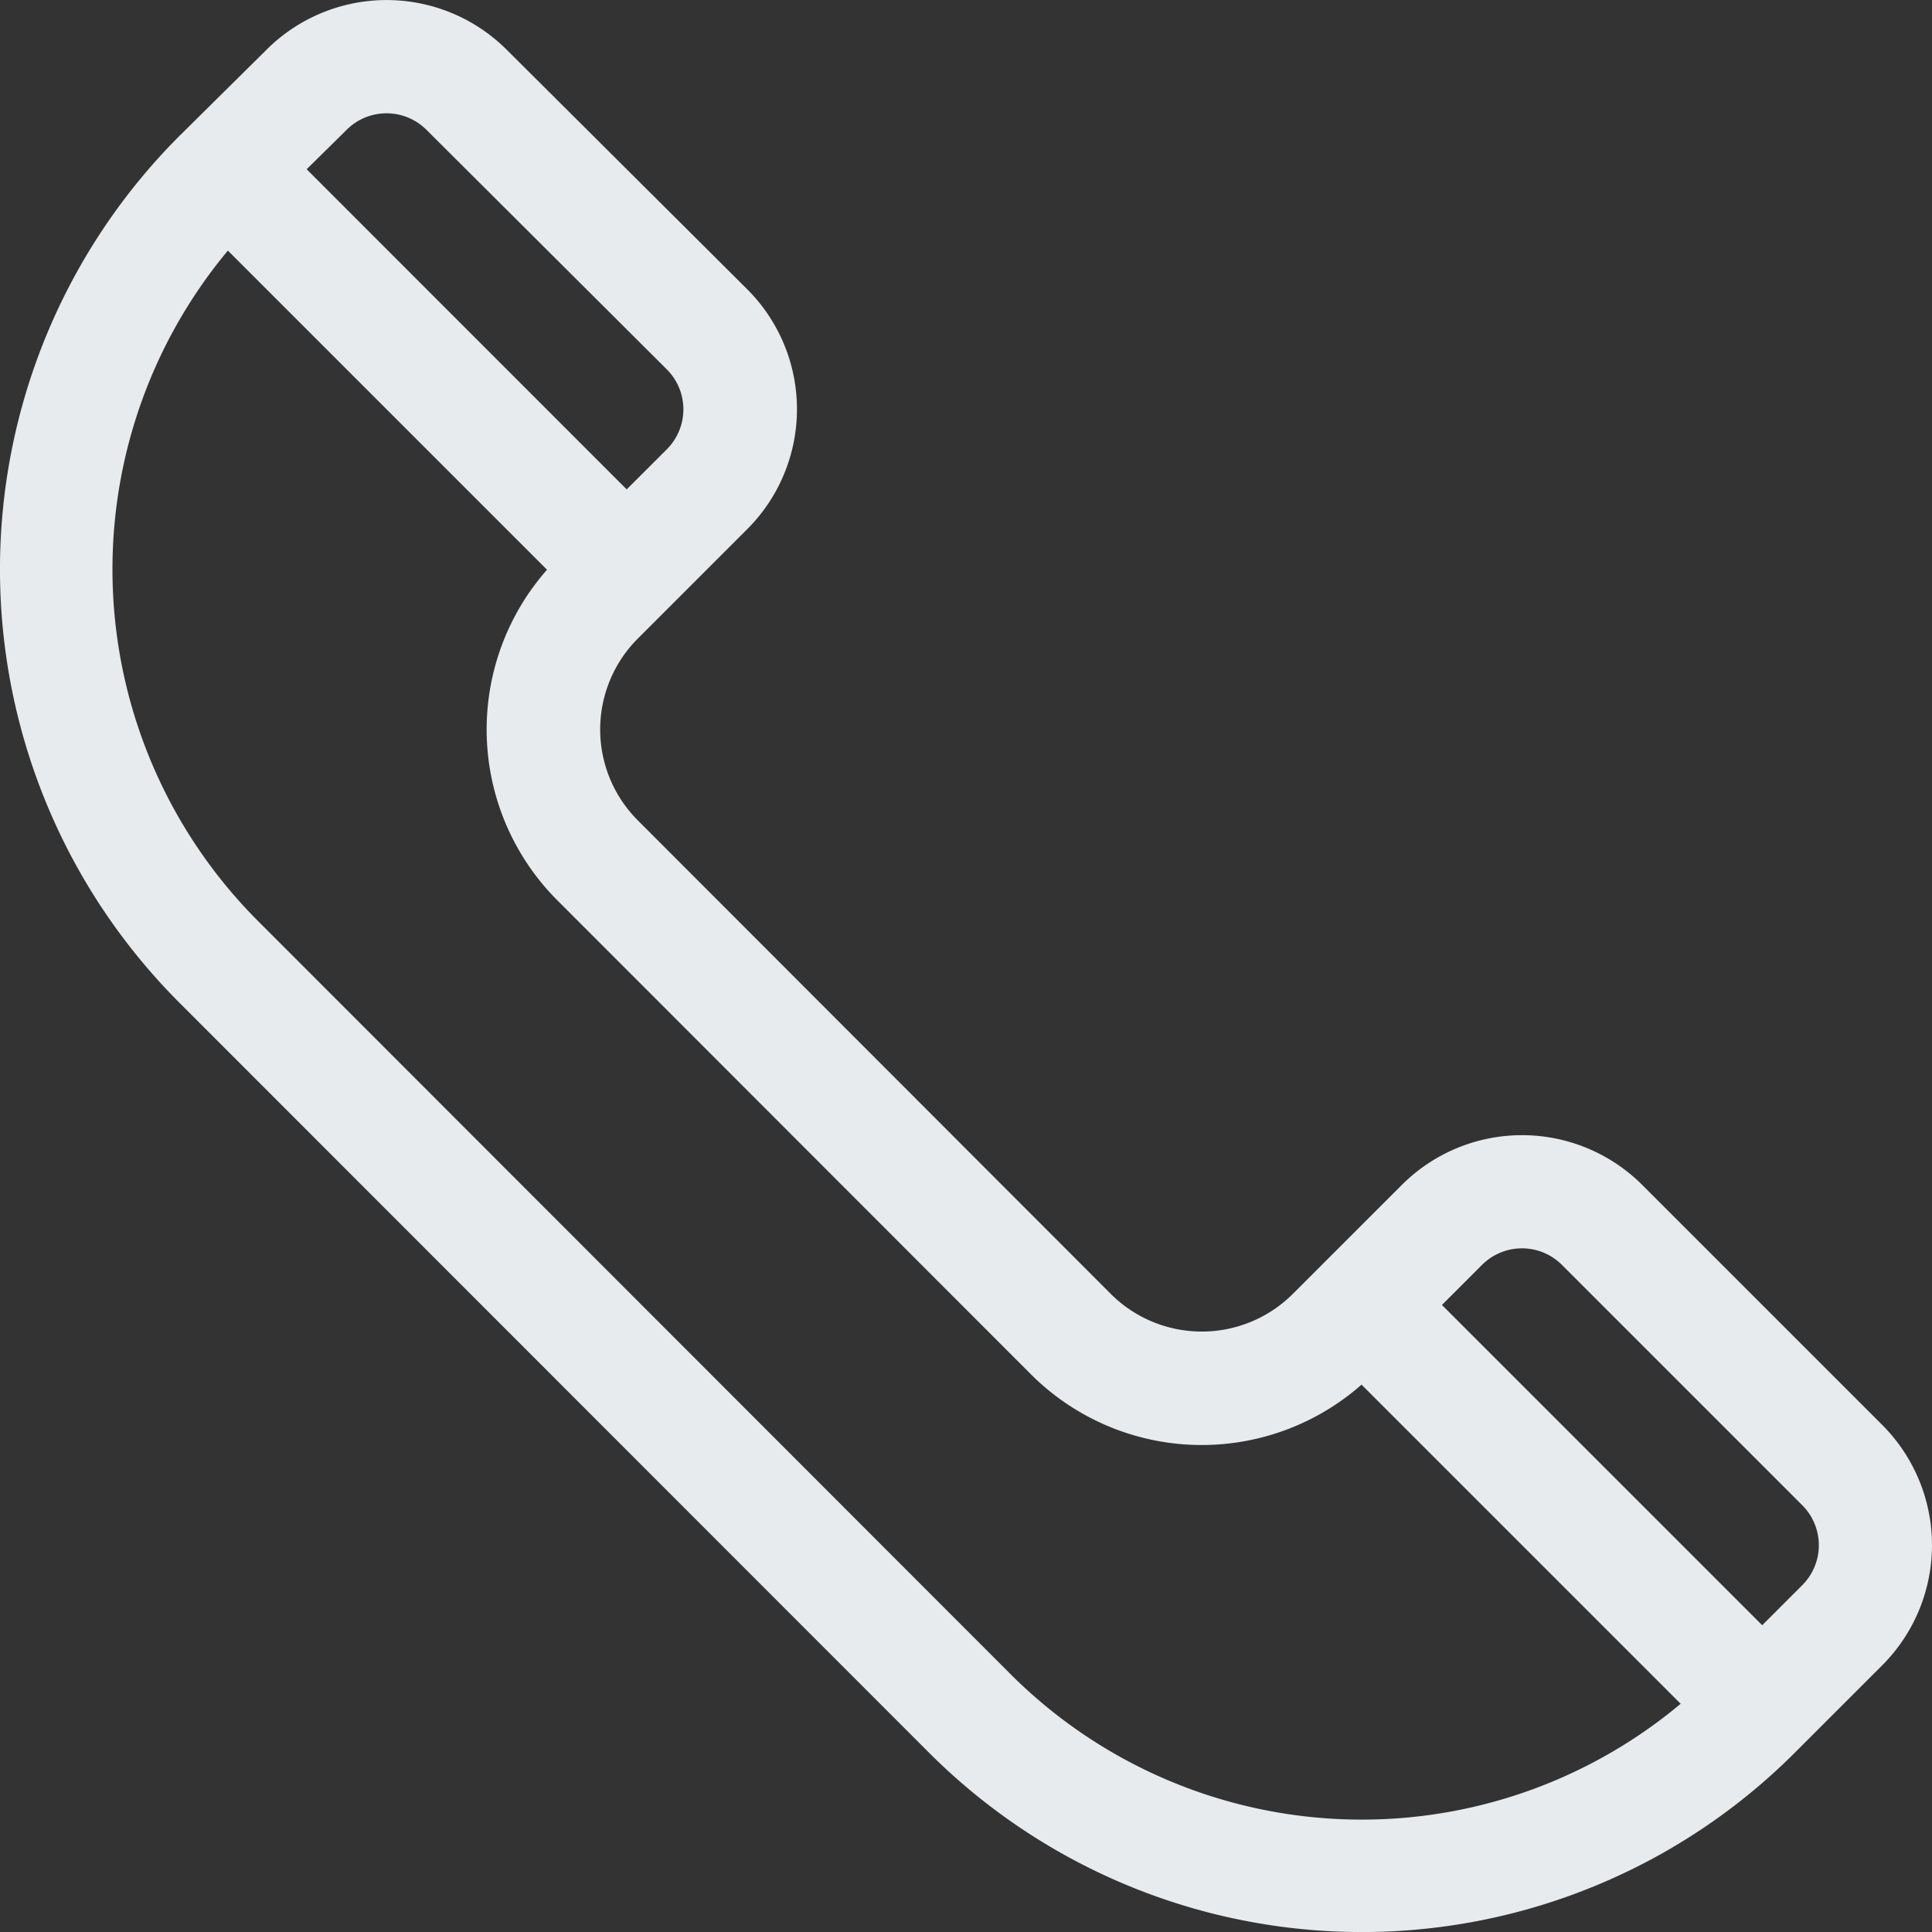 <svg xmlns="http://www.w3.org/2000/svg" width="34.192" height="34.194" viewBox="0 0 34.192 34.194">
  <rect x="0" y="0" width="34.192" height="34.194" fill="#333333" stroke="none"/>
  <g id="_684812" data-name="684812" transform="translate(-0.011)">
    <g id="Group_37" data-name="Group 37" transform="translate(0.011 0)">
      <path id="Path_98" data-name="Path 98" d="M33.324,25.22l-4.251-4.251a3.009,3.009,0,0,0-4.251,0L22.89,22.9a2.28,2.28,0,0,1-3.22,0L11.3,14.52a2.276,2.276,0,0,1,0-3.22l1.932-1.932a3,3,0,0,0,0-4.252L8.977.879a3.008,3.008,0,0,0-4.248,0L3.18,2.412a10.851,10.851,0,0,0,0,15.328L16.45,31.016a10.833,10.833,0,0,0,15.328,0l1.546-1.546A3.009,3.009,0,0,0,33.324,25.22ZM6.143,2.3a1,1,0,0,1,1.418,0l4.25,4.236a1,1,0,0,1,0,1.417l-.709.708L5.438,2.995ZM17.867,29.6,4.6,16.323A8.809,8.809,0,0,1,4.044,4.435l5.648,5.648a4.277,4.277,0,0,0,.186,5.854l8.375,8.382h0a4.277,4.277,0,0,0,5.854.186l5.648,5.648A8.792,8.792,0,0,1,17.867,29.6Zm14.04-1.546-.709.709-5.668-5.668.708-.708a1,1,0,0,1,1.417,0l4.251,4.251A1,1,0,0,1,31.907,28.054Z" transform="translate(-0.011 0)" fill="#e8ebee"/>
    </g>
  </g>
</svg>
